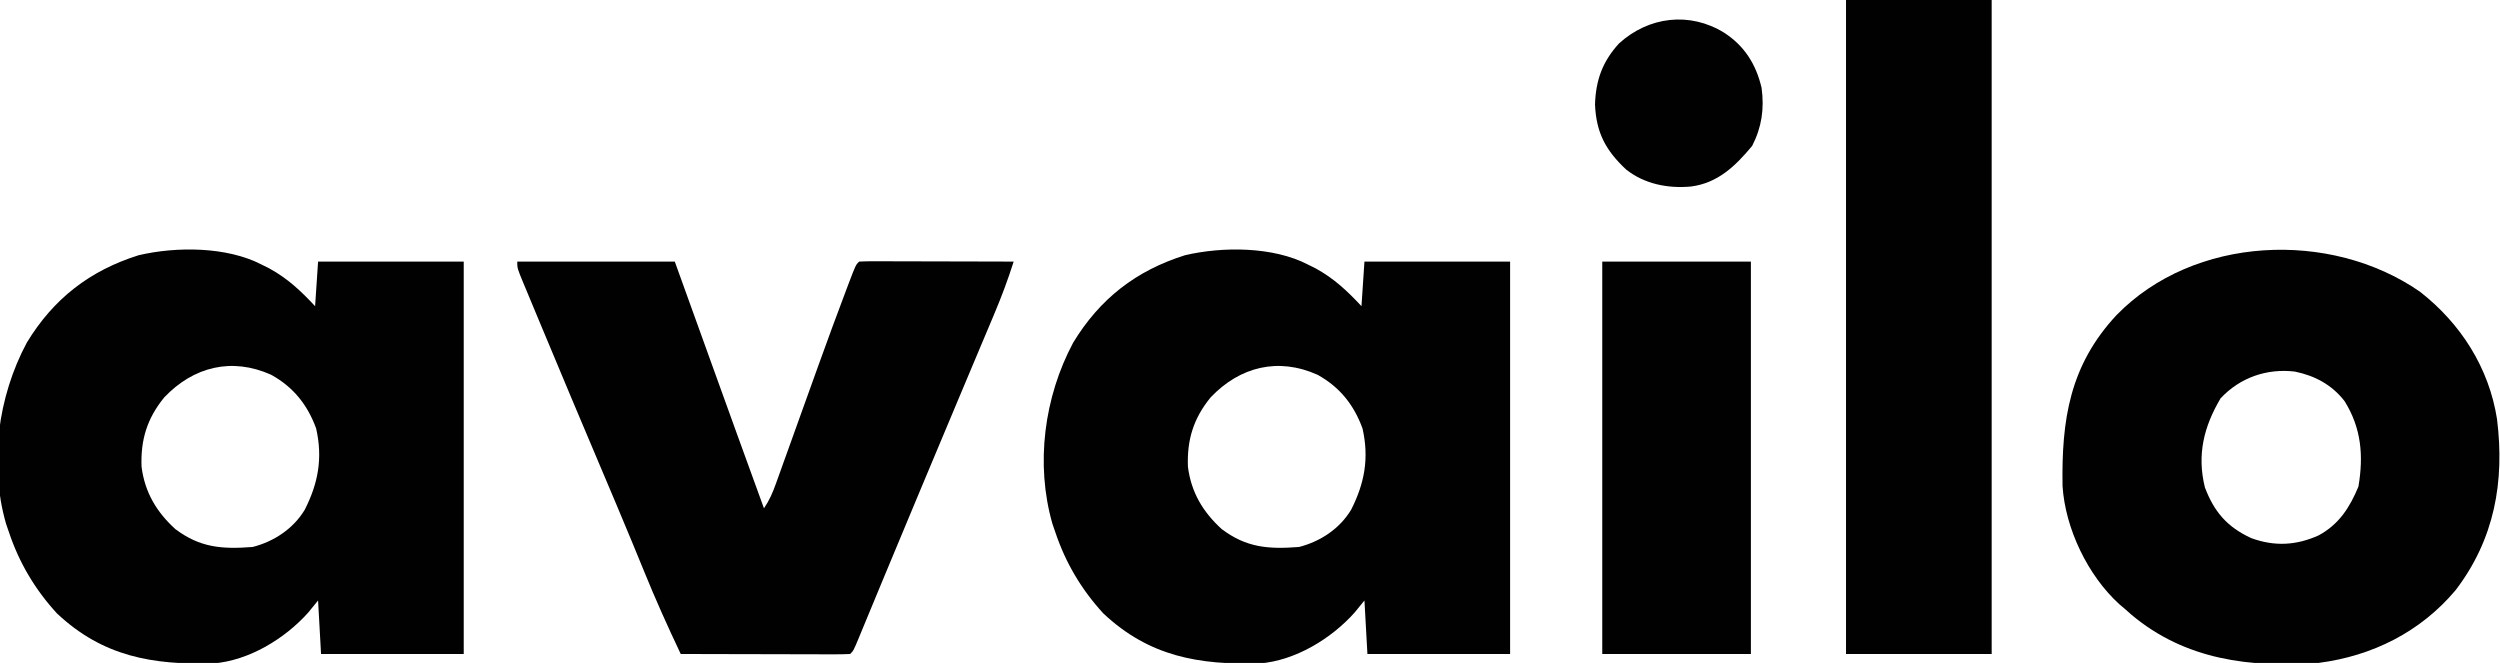 <?xml version="1.0" encoding="UTF-8"?>
<svg version="1.1" xmlns="http://www.w3.org/2000/svg" width="841" height="223">
<path d="M0 0 C1.309 0.654 1.309 0.654 2.645 1.32 C8.764 4.678 13.258 8.907 18 14 C18.33 9.05 18.66 4.1 19 -1 C35.17 -1 51.34 -1 68 -1 C68 42.56 68 86.12 68 131 C52.16 131 36.32 131 20 131 C19.505 122.09 19.505 122.09 19 113 C17.907 114.341 16.814 115.681 15.688 117.062 C7.868 125.834 -4.257 133.234 -16.251 134.177 C-36.634 134.685 -53.337 131.926 -68.84 117.352 C-76.185 109.355 -81.56 100.307 -85 90 C-85.318 89.077 -85.637 88.154 -85.965 87.203 C-91.742 67.075 -88.746 44.524 -78.977 26.254 C-70.009 11.492 -57.829 2.028 -41.367 -3.141 C-28.683 -6.116 -11.723 -6.078 0 0 Z M-32.75 44.688 C-38.512 51.741 -40.74 58.963 -40.379 68.047 C-39.28 76.614 -35.348 83.229 -29 89 C-20.703 95.234 -13.302 95.806 -3 95 C4.17 93.166 10.67 88.87 14.508 82.496 C19.053 73.574 20.612 65.116 18.352 55.137 C15.447 47.156 10.652 41.164 3.188 37.062 C-10.033 31.134 -22.935 34.35 -32.75 44.688 Z " fill="#010101" transform="translate(440,89)"/>
<path d="M0 0 C1.309 0.654 1.309 0.654 2.645 1.32 C8.764 4.678 13.258 8.907 18 14 C18.33 9.05 18.66 4.1 19 -1 C35.17 -1 51.34 -1 68 -1 C68 42.56 68 86.12 68 131 C52.16 131 36.32 131 20 131 C19.505 122.09 19.505 122.09 19 113 C17.907 114.341 16.814 115.681 15.688 117.062 C7.868 125.834 -4.257 133.234 -16.251 134.177 C-36.634 134.685 -53.337 131.926 -68.84 117.352 C-76.185 109.355 -81.56 100.307 -85 90 C-85.318 89.077 -85.637 88.154 -85.965 87.203 C-91.742 67.075 -88.746 44.524 -78.977 26.254 C-70.009 11.492 -57.829 2.028 -41.367 -3.141 C-28.683 -6.116 -11.723 -6.078 0 0 Z M-32.75 44.688 C-38.512 51.741 -40.74 58.963 -40.379 68.047 C-39.28 76.614 -35.348 83.229 -29 89 C-20.703 95.234 -13.302 95.806 -3 95 C4.17 93.166 10.67 88.87 14.508 82.496 C19.053 73.574 20.612 65.116 18.352 55.137 C15.447 47.156 10.652 41.164 3.188 37.062 C-10.033 31.134 -22.935 34.35 -32.75 44.688 Z " fill="#010101" transform="translate(88,89)"/>
<path d="M0 0 C13.73 10.69 23.264 25.587 25.965 42.898 C28.571 63.879 25.138 83.258 12.039 100.422 C0.198 114.493 -15.937 122.553 -34.035 124.898 C-56.955 126.604 -78.88 123.913 -97.023 108.688 C-97.687 108.097 -98.351 107.507 -99.035 106.898 C-100.046 106.044 -100.046 106.044 -101.078 105.172 C-111.686 95.528 -119.263 79.75 -120.196 65.426 C-120.557 43.159 -117.822 24.838 -102.035 7.898 C-76.042 -18.825 -30.1 -20.841 0 0 Z M-67.035 35.898 C-72.658 45.433 -75.021 54.794 -72.316 65.832 C-69.191 74.111 -64.78 79.209 -56.719 82.922 C-48.832 85.792 -41.546 85.393 -33.973 81.965 C-27.179 78.246 -23.581 72.622 -20.66 65.586 C-18.902 55.211 -19.662 45.859 -25.355 36.797 C-29.619 31.322 -35.286 28.298 -42.035 26.898 C-51.483 25.777 -60.501 28.909 -67.035 35.898 Z " fill="#010101" transform="translate(814.035,98.102)"/>
<path d="M0 0 C17.49 0 34.98 0 53 0 C54.495 4.148 55.991 8.296 57.531 12.57 C58.497 15.25 59.463 17.93 60.43 20.609 C61.952 24.832 63.475 29.055 64.997 33.278 C70.974 49.861 76.963 66.439 83 83 C84.885 80.172 85.888 77.846 87.028 74.668 C87.422 73.575 87.817 72.482 88.223 71.356 C88.647 70.168 89.071 68.981 89.508 67.758 C90.187 65.871 90.867 63.985 91.547 62.099 C92.502 59.444 93.454 56.788 94.406 54.131 C96.497 48.297 98.595 42.464 100.695 36.633 C100.921 36.005 101.148 35.377 101.381 34.73 C104.399 26.357 107.461 18.002 110.617 9.68 C110.948 8.802 111.28 7.925 111.621 7.021 C113.876 1.124 113.876 1.124 115 0 C116.627 -0.093 118.258 -0.117 119.887 -0.114 C120.928 -0.113 121.969 -0.113 123.042 -0.113 C124.174 -0.108 125.306 -0.103 126.473 -0.098 C128.202 -0.096 128.202 -0.096 129.966 -0.093 C133.665 -0.088 137.364 -0.075 141.062 -0.062 C143.563 -0.057 146.064 -0.053 148.564 -0.049 C154.71 -0.038 160.855 -0.021 167 0 C165.069 6.052 162.881 11.925 160.402 17.773 C159.883 19.01 159.883 19.01 159.353 20.272 C158.218 22.974 157.078 25.675 155.938 28.375 C155.133 30.288 154.328 32.202 153.524 34.115 C151.852 38.093 150.179 42.07 148.505 46.046 C144.97 54.445 141.451 62.852 137.934 71.258 C136.817 73.928 135.698 76.597 134.58 79.267 C130.896 88.061 127.224 96.861 123.57 105.668 C122.866 107.364 122.162 109.06 121.458 110.756 C120.137 113.936 118.82 117.118 117.505 120.301 C116.919 121.713 116.333 123.126 115.746 124.539 C115.48 125.185 115.215 125.83 114.941 126.496 C113.114 130.886 113.114 130.886 112 132 C110.22 132.094 108.436 132.117 106.654 132.114 C105.513 132.113 104.372 132.113 103.196 132.113 C101.955 132.108 100.713 132.103 99.434 132.098 C97.538 132.096 97.538 132.096 95.604 132.093 C92.239 132.089 88.874 132.08 85.508 132.069 C82.077 132.058 78.645 132.054 75.213 132.049 C68.475 132.038 61.738 132.021 55 132 C50.672 122.882 46.55 113.728 42.75 104.375 C41.709 101.835 40.666 99.296 39.621 96.758 C39.341 96.077 39.061 95.396 38.772 94.694 C35.247 86.146 31.633 77.635 28.028 69.12 C21.462 53.613 14.921 38.096 8.452 22.548 C7.695 20.732 6.938 18.916 6.179 17.1 C5.133 14.596 4.091 12.089 3.051 9.582 C2.739 8.838 2.428 8.095 2.107 7.329 C0 2.229 0 2.229 0 0 Z " fill="#010101" transform="translate(174,88)"/>
<path d="M0 0 C16.17 0 32.34 0 49 0 C49 72.6 49 145.2 49 220 C32.83 220 16.66 220 0 220 C0 147.4 0 74.8 0 0 Z " fill="#010101" transform="translate(621,0)"/>
<path d="M0 0 C16.5 0 33 0 50 0 C50 43.56 50 87.12 50 132 C33.5 132 17 132 0 132 C0 88.44 0 44.88 0 0 Z " fill="#010101" transform="translate(539,88)"/>
<path d="M0 0 C6.842 4.423 10.741 10.627 12.598 18.551 C13.548 25.572 12.659 31.748 9.438 38.062 C3.796 44.862 -2.14 50.596 -11.188 51.75 C-18.936 52.459 -26.829 50.908 -33 46 C-39.891 39.553 -43.052 33.553 -43.438 24.125 C-43.18 15.942 -40.914 9.702 -35.375 3.625 C-25.399 -5.467 -11.583 -7.142 0 0 Z " fill="#010101" transform="translate(580,11)"/>
</svg>

